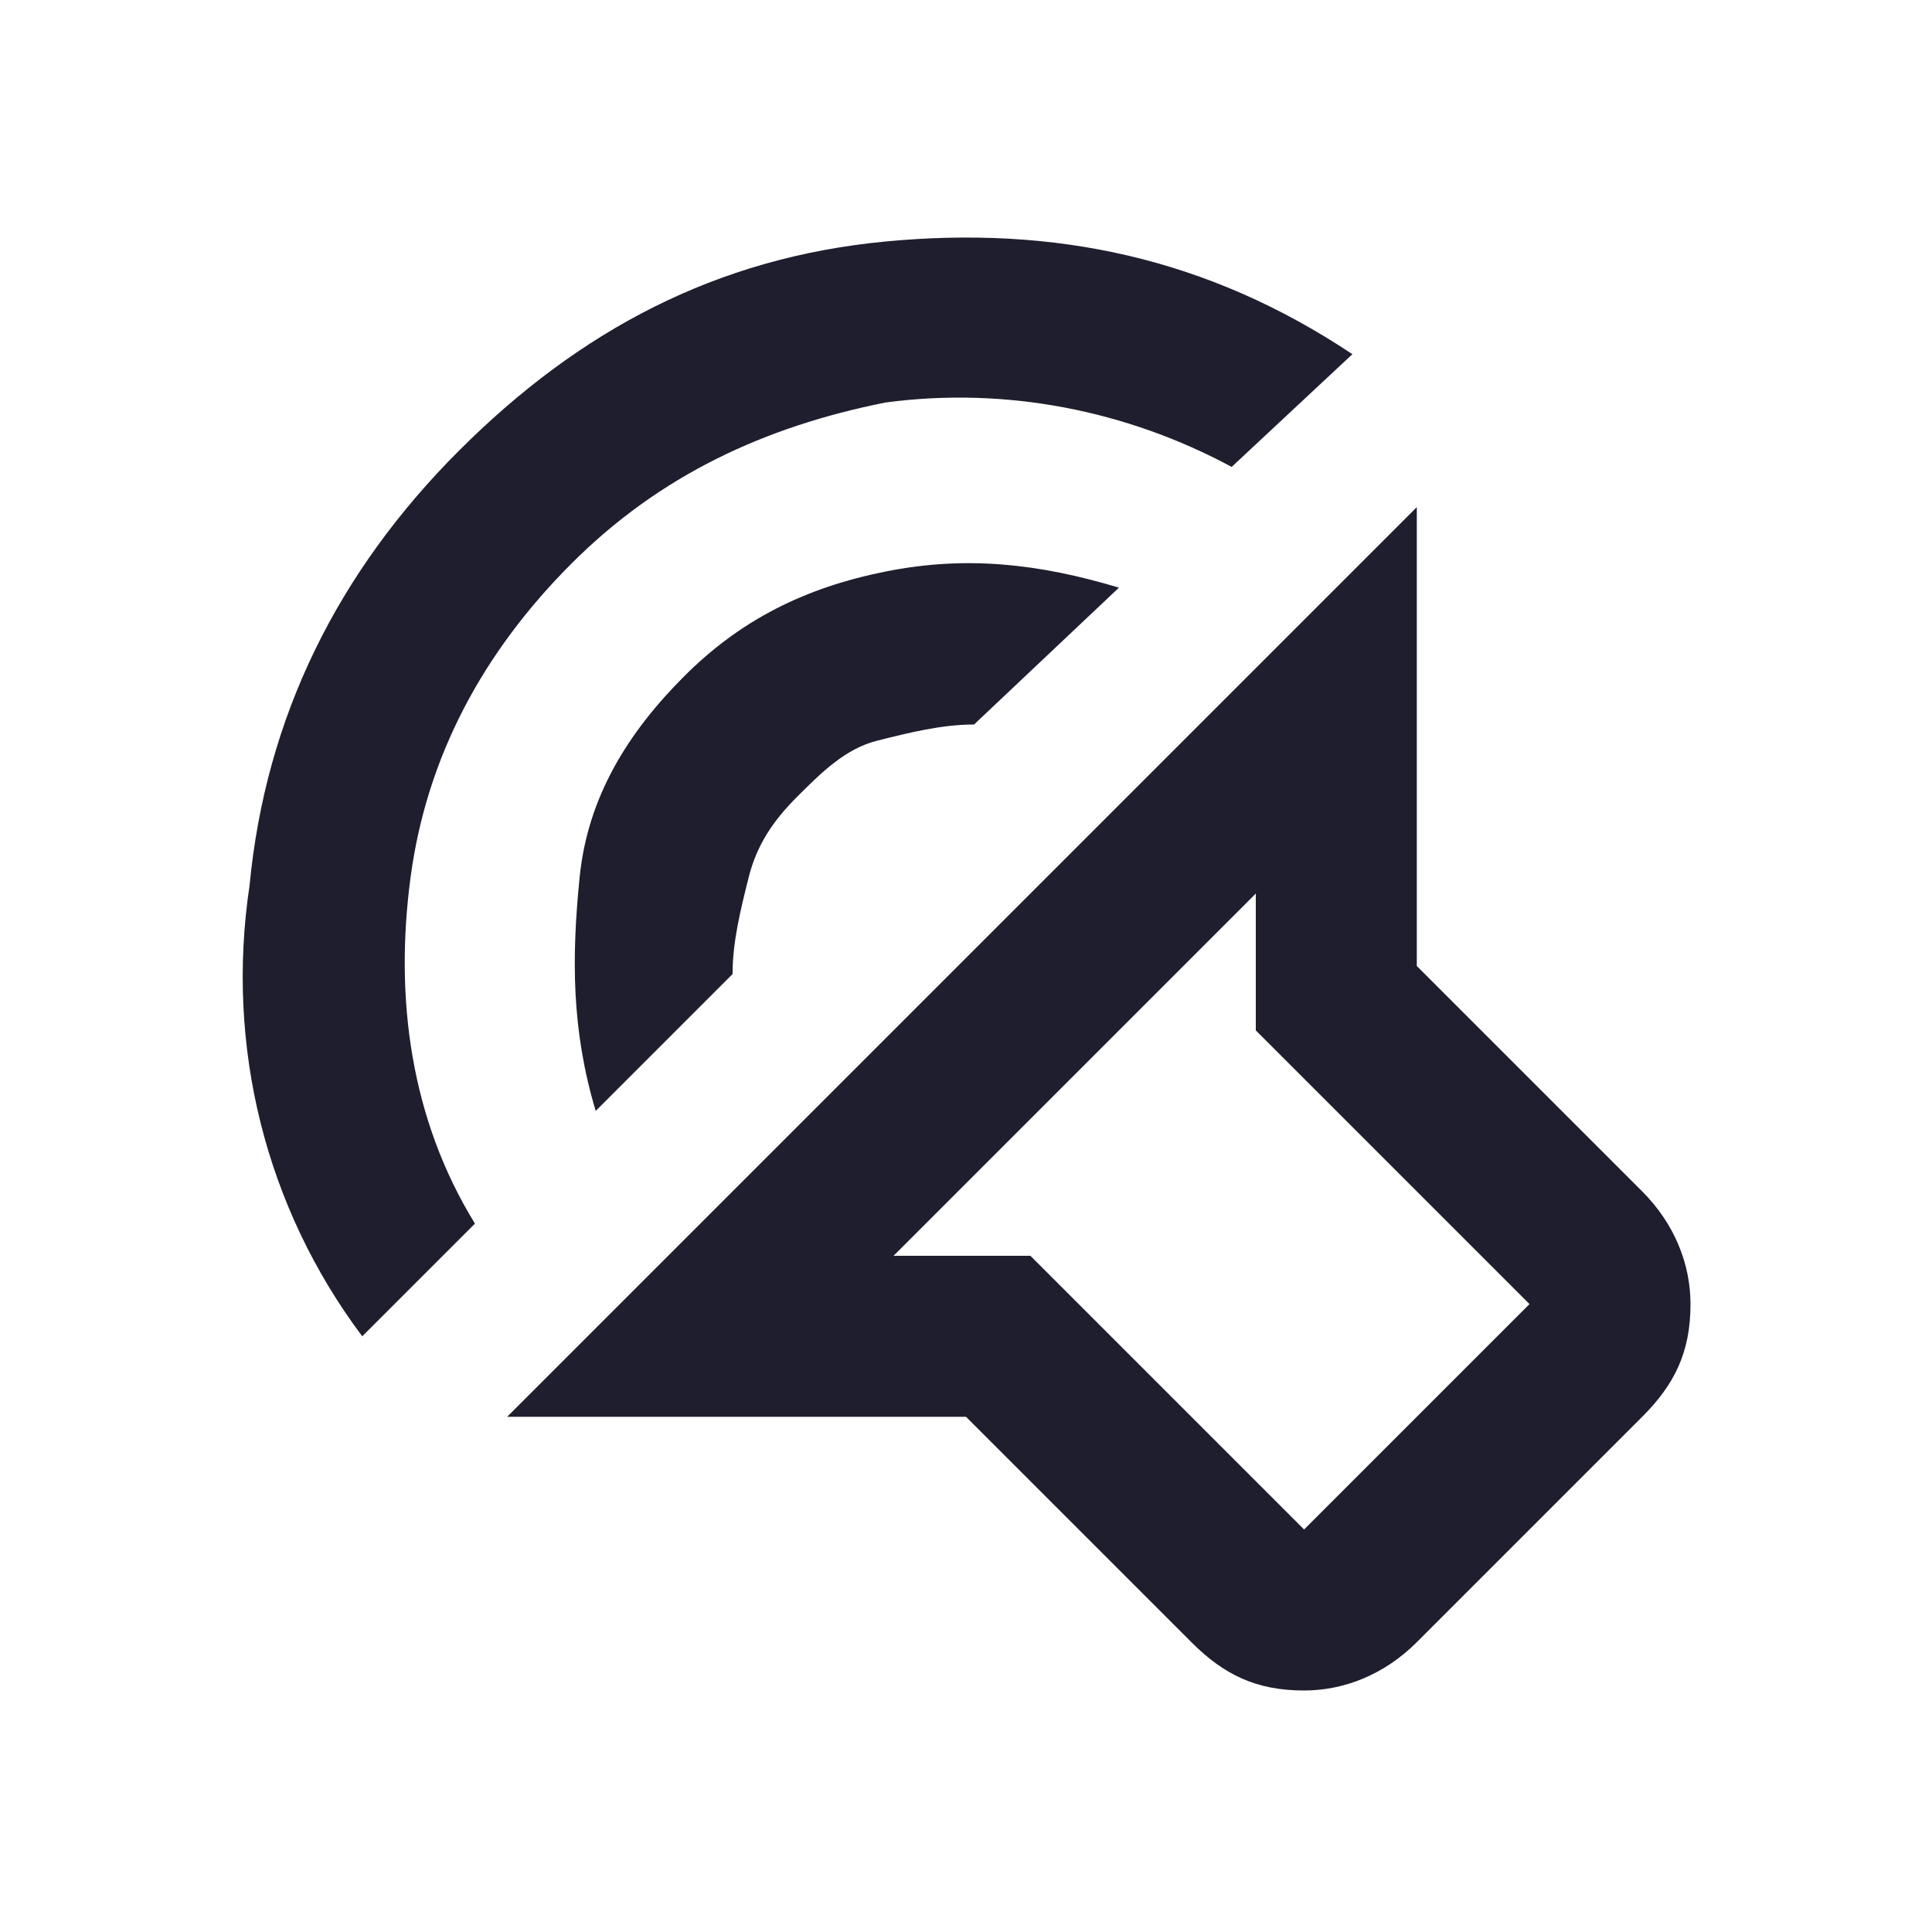 <svg xmlns="http://www.w3.org/2000/svg" viewBox="0 0 24 24" fill="#1e1e2e">
<path d="M17.6,6.3V12l2.8,2.8c0.4,0.4,0.6,0.9,0.6,1.4c0,0.6-0.2,1-0.6,1.4l-2.8,2.8c-0.4,0.4-0.9,0.6-1.4,0.6
	c-0.6,0-1-0.2-1.4-0.6L12,17.6H6.3L17.6,6.3z M12.8,15.6l3.4,3.4l2.8-2.8l-3.4-3.4v-1.7l-4.5,4.5H12.8z M15.3,5.8
	C14,5.1,12.5,4.8,11,5C9.5,5.3,8.2,5.9,7.1,7s-1.8,2.4-2,3.9s0,3,0.8,4.3l-1.4,1.4C3.3,15,2.8,13,3.1,11c0.2-2.1,1.1-3.9,2.6-5.4
	S8.9,3.2,11,3c2.1-0.2,4,0.2,5.8,1.4L15.3,5.8z M12.1,9c-0.4,0-0.8,0.1-1.2,0.2c-0.4,0.1-0.7,0.4-1,0.7c-0.3,0.3-0.5,0.6-0.6,1
	c-0.1,0.4-0.2,0.8-0.2,1.2l-1.7,1.7c-0.3-1-0.3-1.9-0.2-2.9s0.6-1.8,1.3-2.5S10,7.3,11,7.1c1-0.2,1.9-0.1,2.9,0.2L12.1,9z"/>
</svg>
